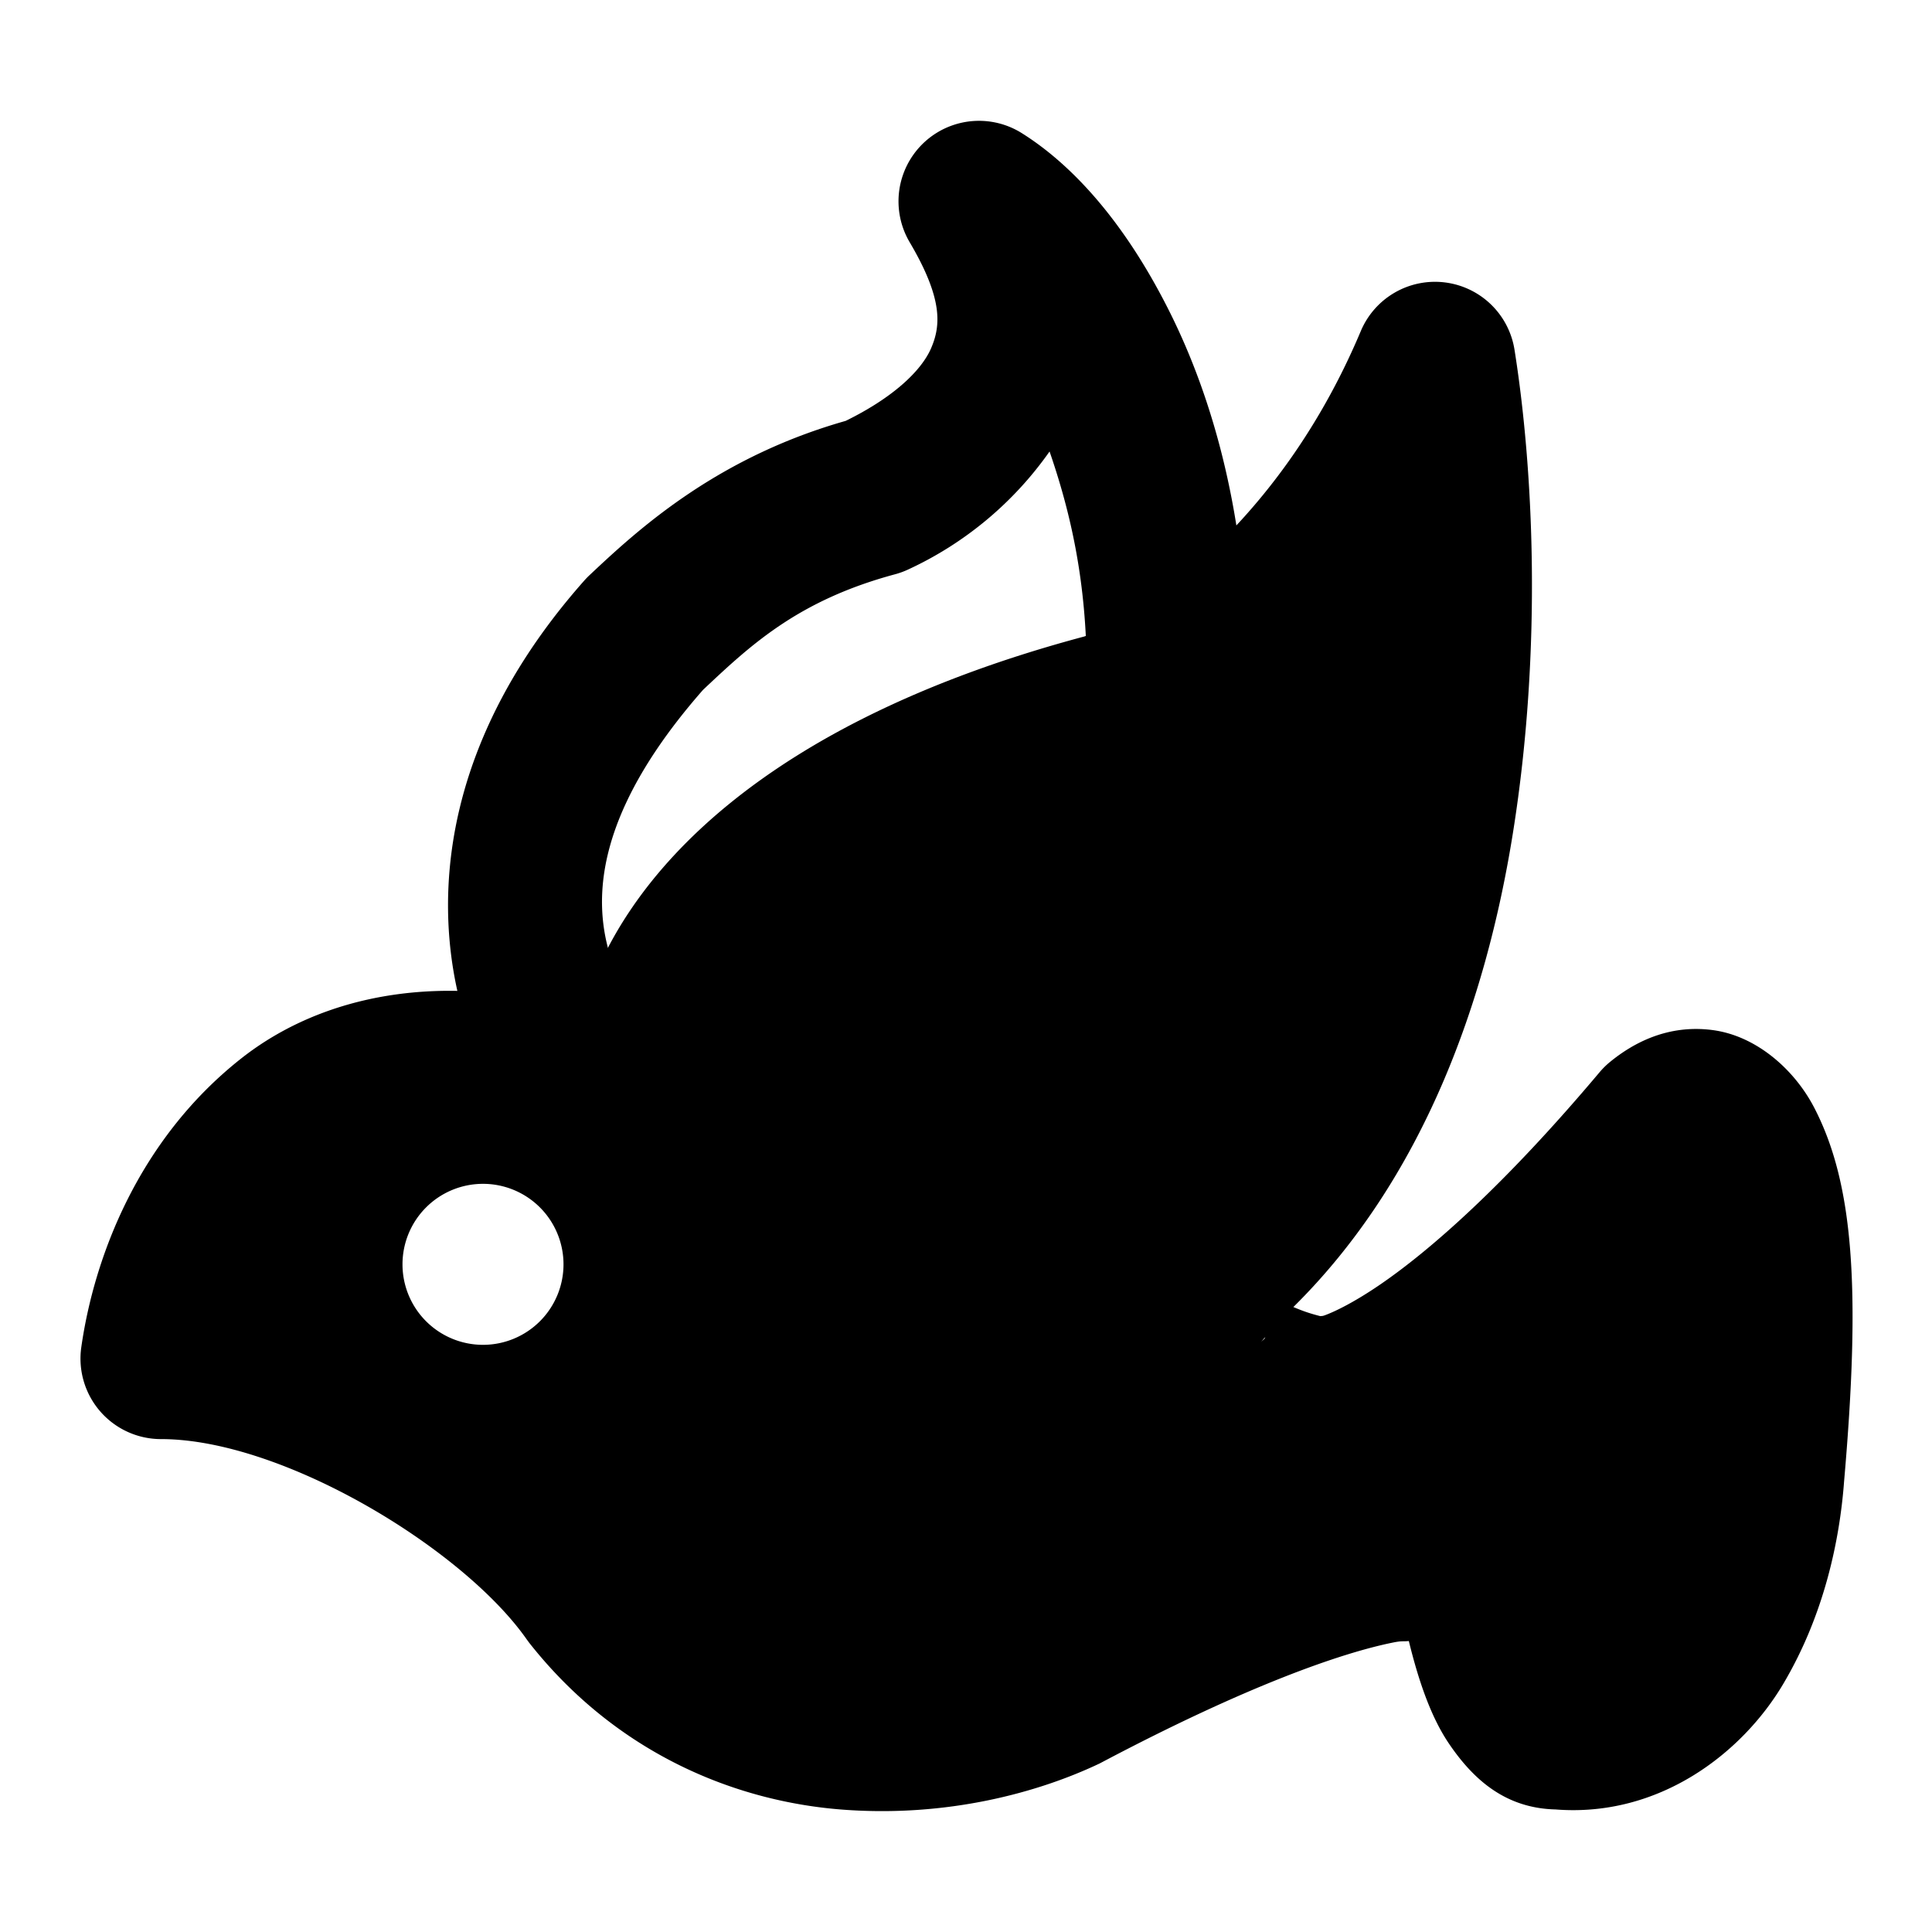 <svg xmlns="http://www.w3.org/2000/svg" width="48" height="48" viewBox="0 0 48 48"><path d="M25.385 3.307a2 2 0 0 0-2.785 2.71c.829 1.405.775 2.069.535 2.63s-.959 1.263-2.262 1.876l.332-.12c-3.352.9-5.356 2.755-6.568 3.896a2 2 0 0 0-.125.13c-4.626 5.223-3.58 10.267-2.242 12.575a2 2 0 0 0 2.732.726 2 2 0 0 0 .728-2.734c-.736-1.271-1.885-3.73 1.737-7.857 1.185-1.115 2.364-2.225 4.777-2.873a2 2 0 0 0 .332-.123 8.8 8.8 0 0 0 3.5-2.926c.51 1.48.924 3.208.924 5.515a2 2 0 0 0 2 2 2 2 0 0 0 2-2c0-3.815-.851-6.826-1.969-9.04-1.117-2.215-2.41-3.61-3.646-4.385Z"/><path d="M35.652 9c-2.45 5.824-6.466 8.25-8.168 8.736-10.21 2.718-11.743 7.929-11.232 10.194C7.999 23.57 4.511 30.195 4 33.754c4 0 8.679 2.912 10.72 5.824 3.676 4.66 9.36 3.56 11.743 2.428 7.351-3.883 9.87-3.56 10.21-2.912.41 3.106 1.533 3.883 2.044 3.883 3.676.388 4.933-4.046 5.103-6.311.817-9.32-1.361-9.707-2.552-8.736-4.902 5.824-7.827 6.957-8.678 6.795-3.676-.777-3.234-2.265-2.553-2.913C36.572 26.377 36.503 14.34 35.652 9zM12 29.412a2 2 0 0 1 2 2 2 2 0 0 1-2 2 2 2 0 0 1-2-2 2 2 0 0 1 2-2z"/><path d="M35.893 7.016a2 2 0 0 0-2.084 1.209c-2.225 5.287-6.064 7.357-6.873 7.588l.035-.008c-7.993 2.127-11.532 5.949-12.498 9.31-3.457-1.015-6.466-.411-8.49 1.19C3.44 28.315 2.34 31.23 2.02 33.47A2 2 0 0 0 4 35.754c3.03 0 7.507 2.723 9.084 4.973l.066.09c2.196 2.783 5.166 3.943 7.776 4.142s4.875-.423 6.396-1.147l.074-.039c3.573-1.886 5.915-2.701 7.2-2.962.243-.05.242-.024.406-.04.249 1.018.558 1.903 1 2.553.625.92 1.423 1.6 2.644 1.631 2.583.204 4.645-1.407 5.659-3.12 1.028-1.734 1.4-3.593 1.508-4.993v-.004c.421-4.813.241-7.428-.739-9.318-.49-.946-1.44-1.791-2.537-1.93-1.096-.14-1.951.316-2.531.789a2 2 0 0 0-.268.264c-2.365 2.81-4.214 4.428-5.457 5.277-.621.424-1.092.656-1.361.756-.067.025-.076.017-.117.023-.324-.082-.482-.149-.67-.226 3.202-3.163 4.78-7.541 5.457-11.79.737-4.627.498-9.105.037-11.997a2 2 0 0 0-1.734-1.67Zm-1.936 8.39c-.03 1.514-.066 3.062-.318 4.649-.65 4.084-2.174 7.969-4.881 10.22a2 2 0 0 0-.1.088 3.4 3.4 0 0 0-.926 1.444c-.21.642-.216 1.525.145 2.277.721 1.504 2.192 2.153 4.299 2.598l.039.007c.84.16 1.423-.014 2.096-.263.672-.25 1.399-.637 2.228-1.203 1.398-.956 3.16-2.597 5.174-4.84.206 1.01.41 2.745.115 6.11l-.002.023c-.065.862-.405 2.34-.963 3.28-.474.802-.879 1.101-1.595 1.13-.163-.267-.447-.844-.612-2.094a2 2 0 0 0-.213-.67c-.526-1-1.426-1.296-2.174-1.41-.747-.114-1.522-.054-2.47.139-1.882.382-4.463 1.344-8.194 3.308-.86.41-2.63.903-4.377.77s-3.457-.753-4.937-2.63l.068.09c-2.061-2.94-5.745-5.453-9.748-6.29.434-1.019 1.015-2.036 1.852-2.698 1.394-1.102 3.202-1.673 6.855.256a2 2 0 0 0 2.885-2.207c-.177-.786.15-5.253 9.795-7.82l.035-.01c1.612-.46 3.825-1.848 5.924-4.254zM31.439 33.22c-.006.006-.019.037-.025.043l-.098.088c.047-.04.077-.092.123-.131z"/></svg>
